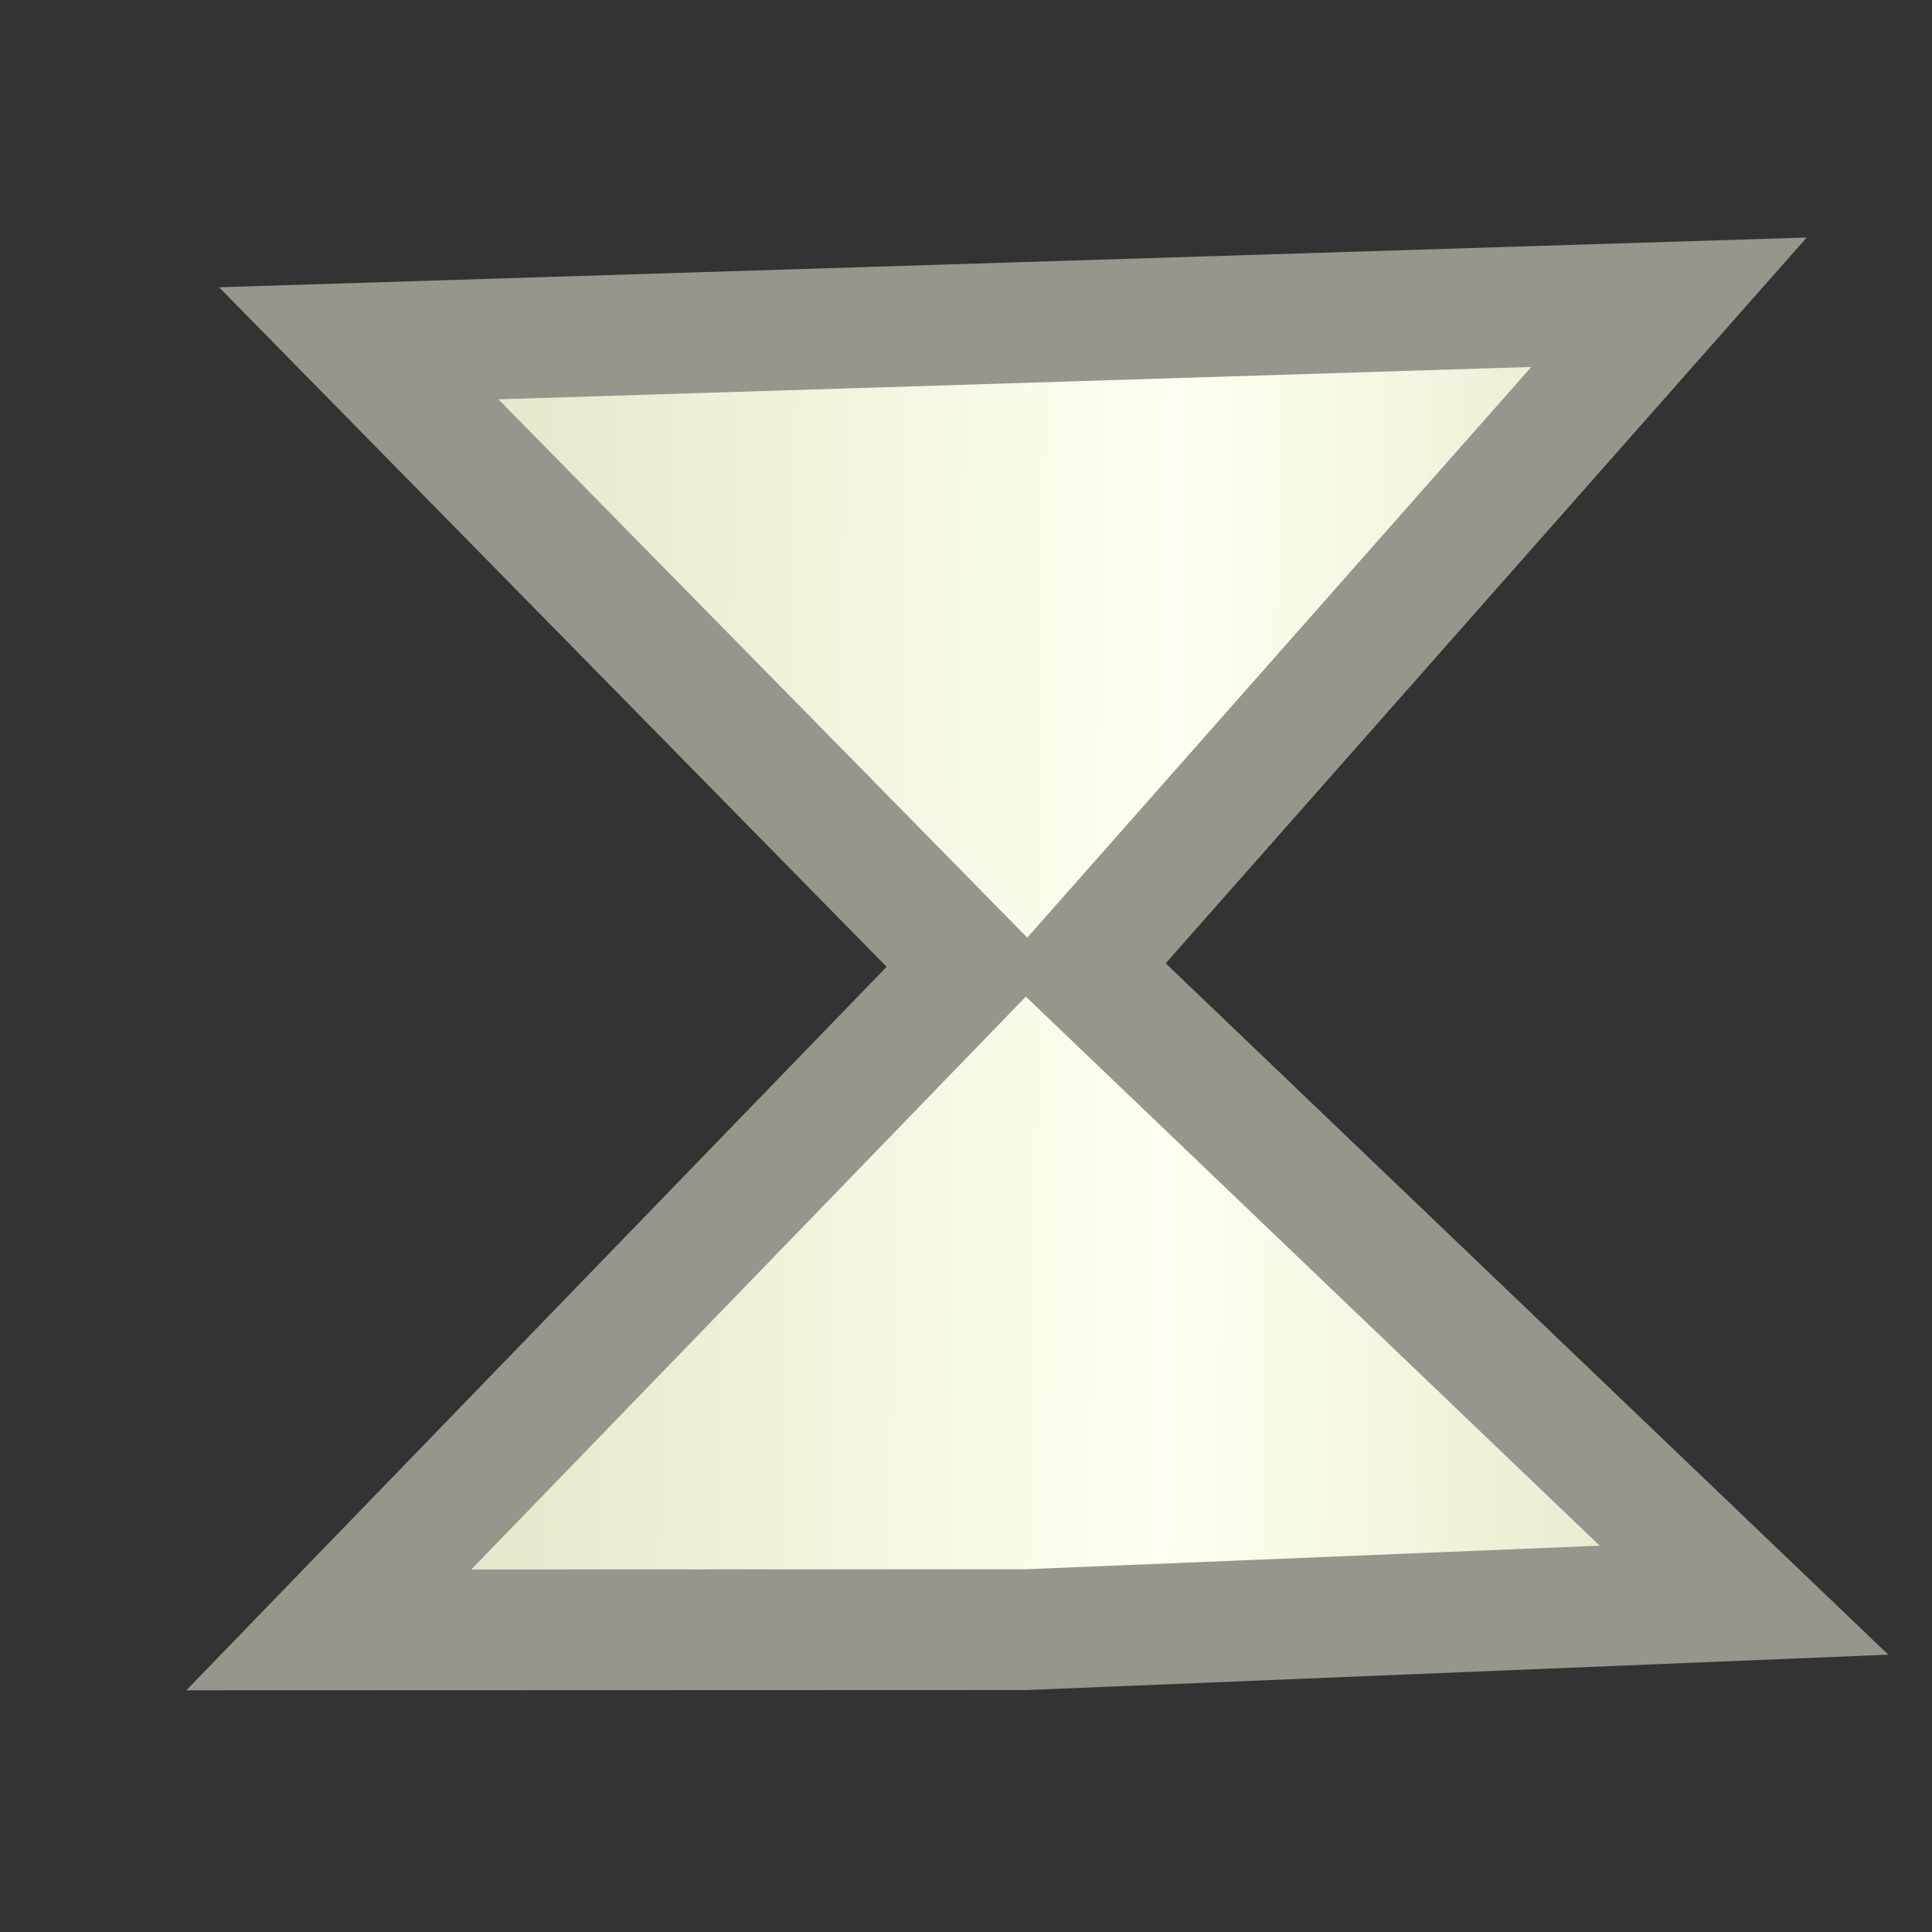 <?xml version="1.0" encoding="UTF-8"?>
<svg width="16px" height="16px" viewBox="0 0 16 16" version="1.1" xmlns="http://www.w3.org/2000/svg" xmlns:xlink="http://www.w3.org/1999/xlink">
    <rect x="0" y="0" width="16" height="16" fill="#333333" stroke="none"/>
    <title>TimeEvent</title>
    <defs>
        <linearGradient x1="100%" y1="51.229%" x2="8.331%" y2="50.12%" id="linearGradient-1">
            <stop stop-color="#E5E5C8" offset="0%"></stop>
            <stop stop-color="#FFFFF1" offset="44.204%"></stop>
            <stop stop-color="#E6E6CA" offset="100%"></stop>
        </linearGradient>
    </defs>
    <g id="九大图" stroke="none" stroke-width="1" fill="none" fill-rule="evenodd">
        <g transform="translate(-807, -229)" id="TimeEvent">
            <g transform="translate(807, 229)">
                <rect id="矩形" fill="#000000" fill-rule="nonzero" opacity="0" x="0" y="0" width="16" height="16"></rect>
                <g id="Block"></g>
                <rect id="矩形" fill="#000000" fill-rule="nonzero" opacity="0" x="2" y="2" width="12" height="12"></rect>
                <path d="M13.822,2.503 L2.971,2.843 L8.041,8.004 L2.723,13.498 L8.499,13.496 L14.443,13.252 L8.961,8.007 L13.822,2.503 Z" id="形状" stroke="#97958C" fill="url(#linearGradient-1)"></path>
            </g>
        </g>
    </g>
</svg>